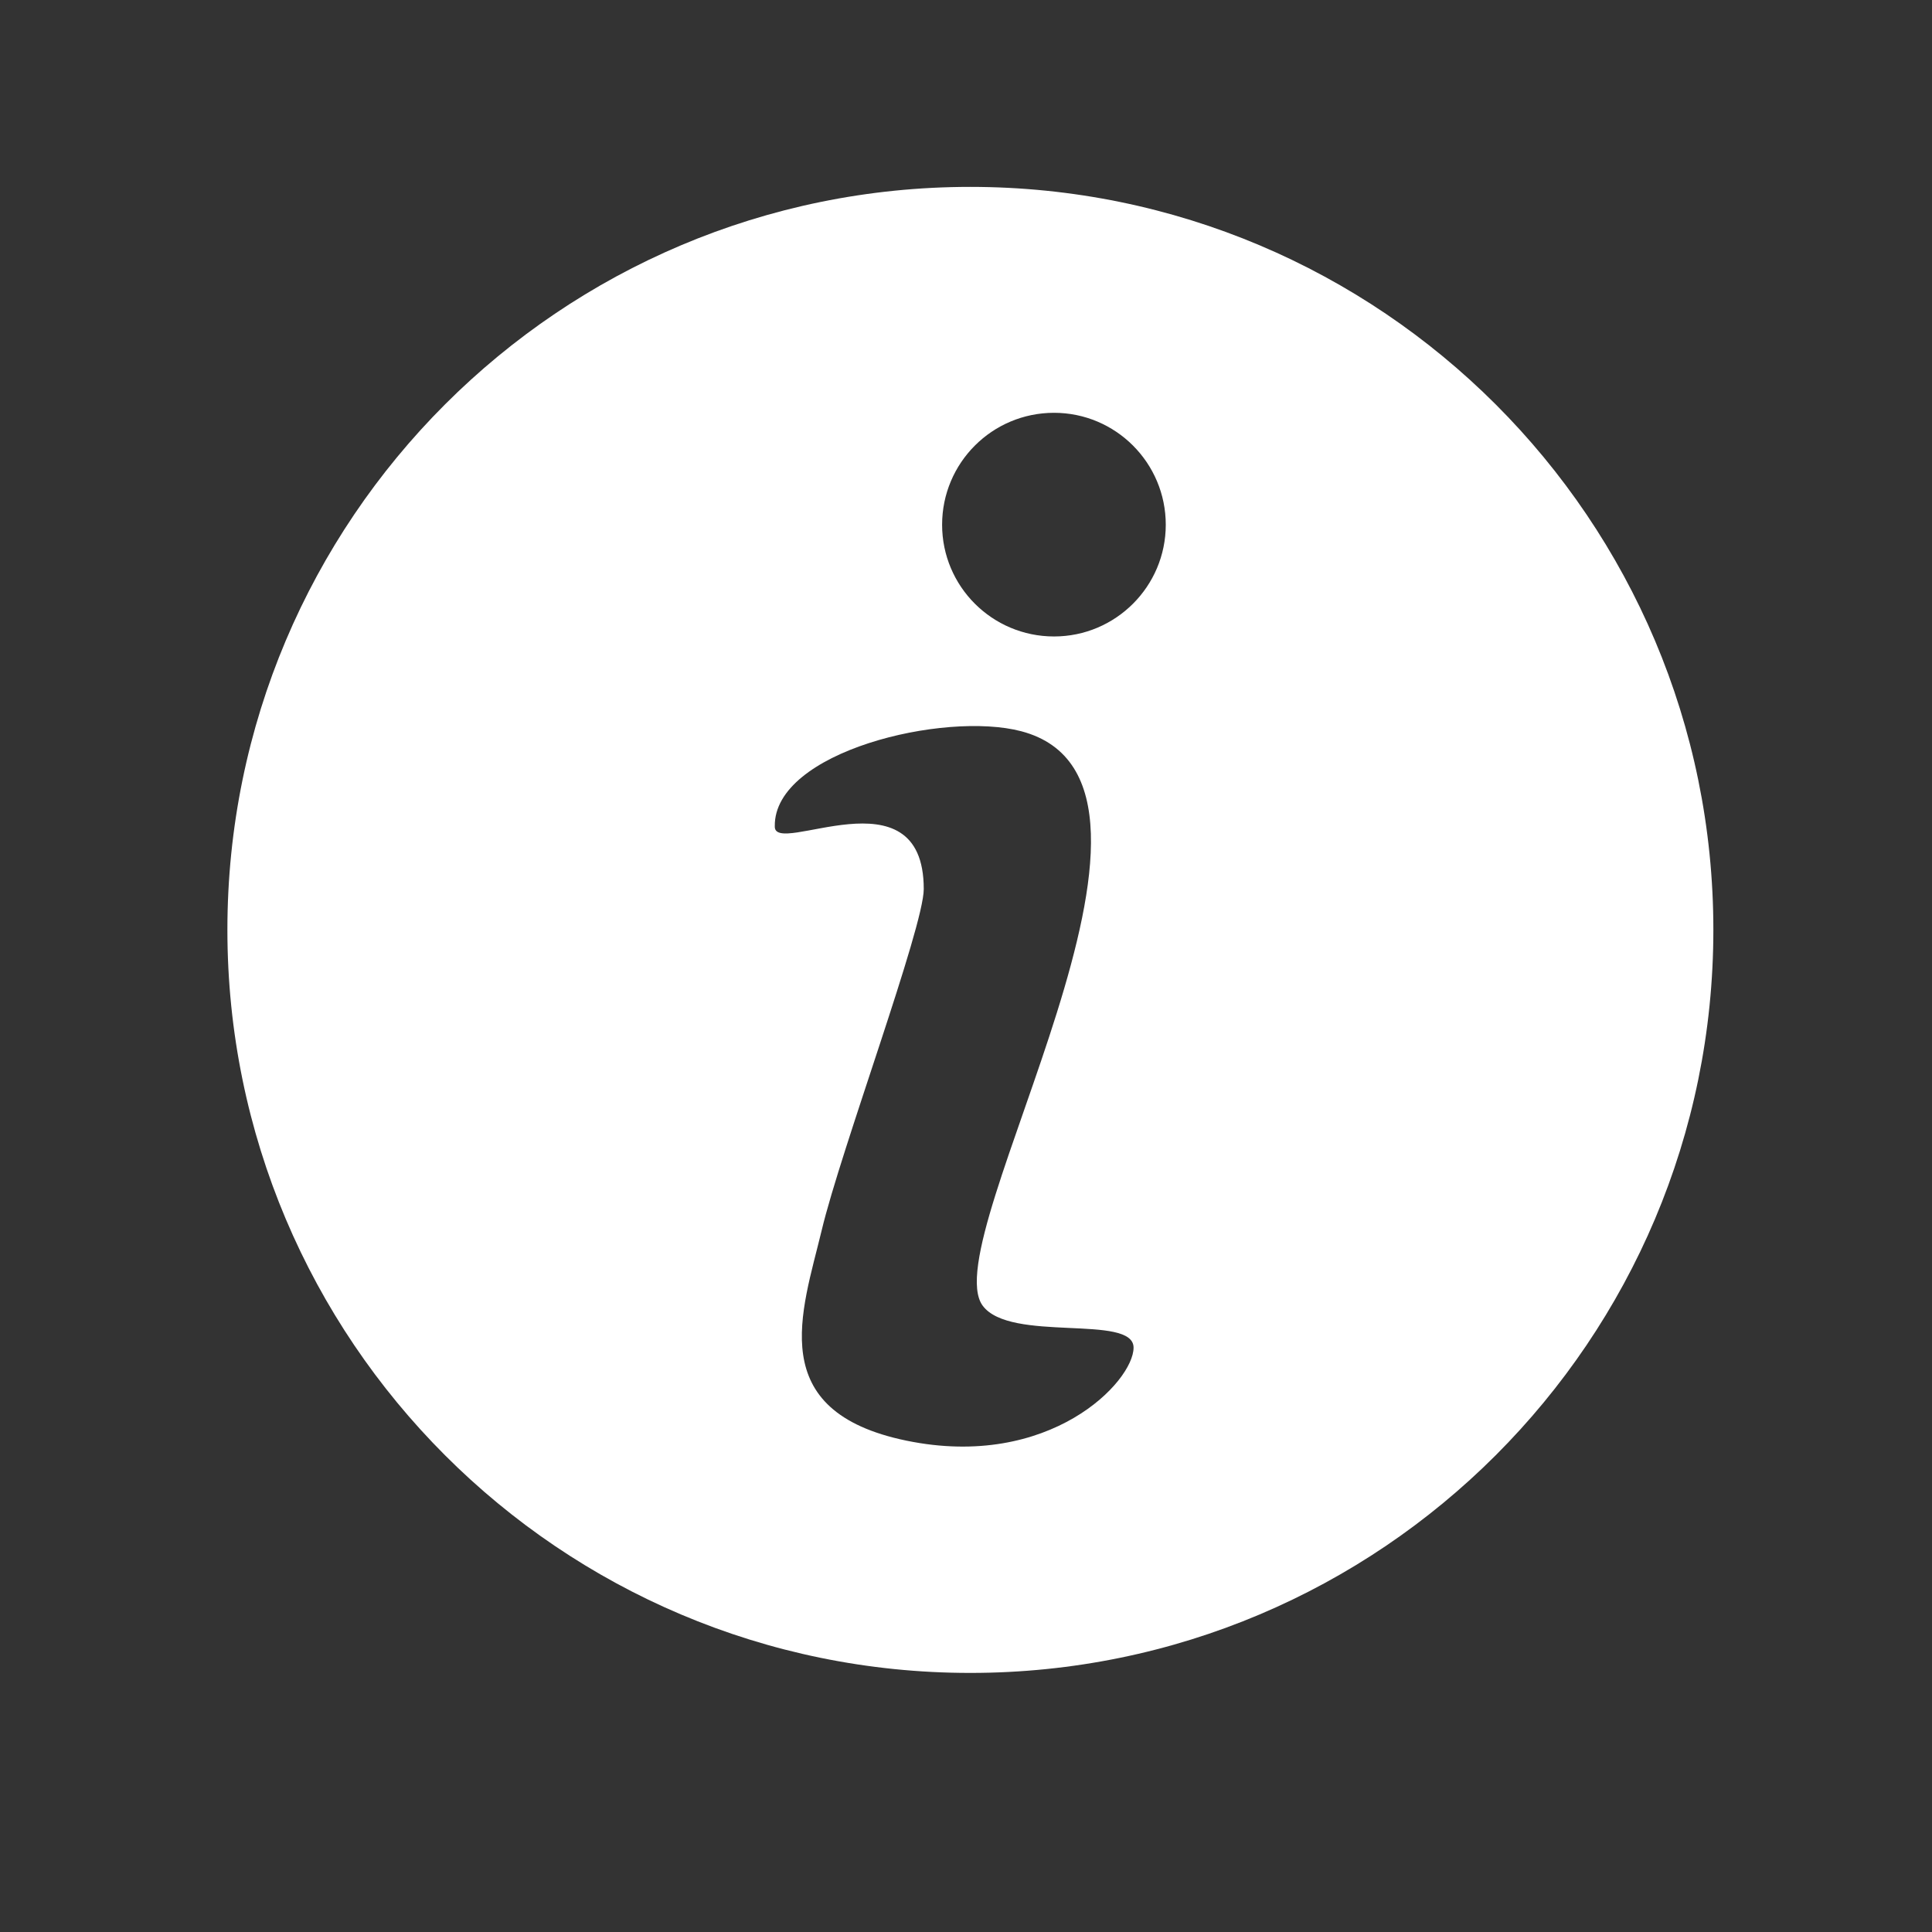 <svg xmlns="http://www.w3.org/2000/svg" xmlns:xlink="http://www.w3.org/1999/xlink" width="40" zoomAndPan="magnify" viewBox="0 0 30 30" height="40" preserveAspectRatio="xMidYMid meet" version="1.0"><rect x="0" y="0" width="30" height="30" fill="#333333" stroke="none"/><defs><clipPath id="75e071af26"><path d="M 3.531 2.902 L 26.758 2.902 L 26.758 26 L 3.531 26 Z M 3.531 2.902 " clip-rule="nonzero"/></clipPath></defs><g clip-path="url(#75e071af26)"><path fill="#ffffff" d="M 15.066 2.902 C 21.441 2.902 26.605 8.066 26.605 14.438 C 26.605 20.809 21.441 25.977 15.066 25.977 C 8.695 25.977 3.531 20.809 3.531 14.438 C 3.531 8.066 8.695 2.902 15.066 2.902 Z M 12.031 12.828 C 12.016 11.672 14.66 11.039 15.859 11.355 C 18.895 12.16 14.496 19.23 15.258 20.273 C 15.684 20.855 17.602 20.398 17.602 20.926 C 17.602 21.453 16.301 22.828 14.078 22.371 C 11.855 21.914 12.457 20.363 12.758 19.109 C 13.055 17.859 14.344 14.402 14.344 13.805 C 14.344 11.926 12.004 13.324 12.031 12.828 Z M 16.367 6.41 C 17.324 6.41 18.102 7.188 18.102 8.148 C 18.102 9.105 17.324 9.883 16.367 9.883 C 15.406 9.883 14.629 9.105 14.629 8.148 C 14.629 7.188 15.406 6.41 16.367 6.41 Z M 16.367 6.41 " fill-opacity="1" fill-rule="evenodd"/></g></svg>